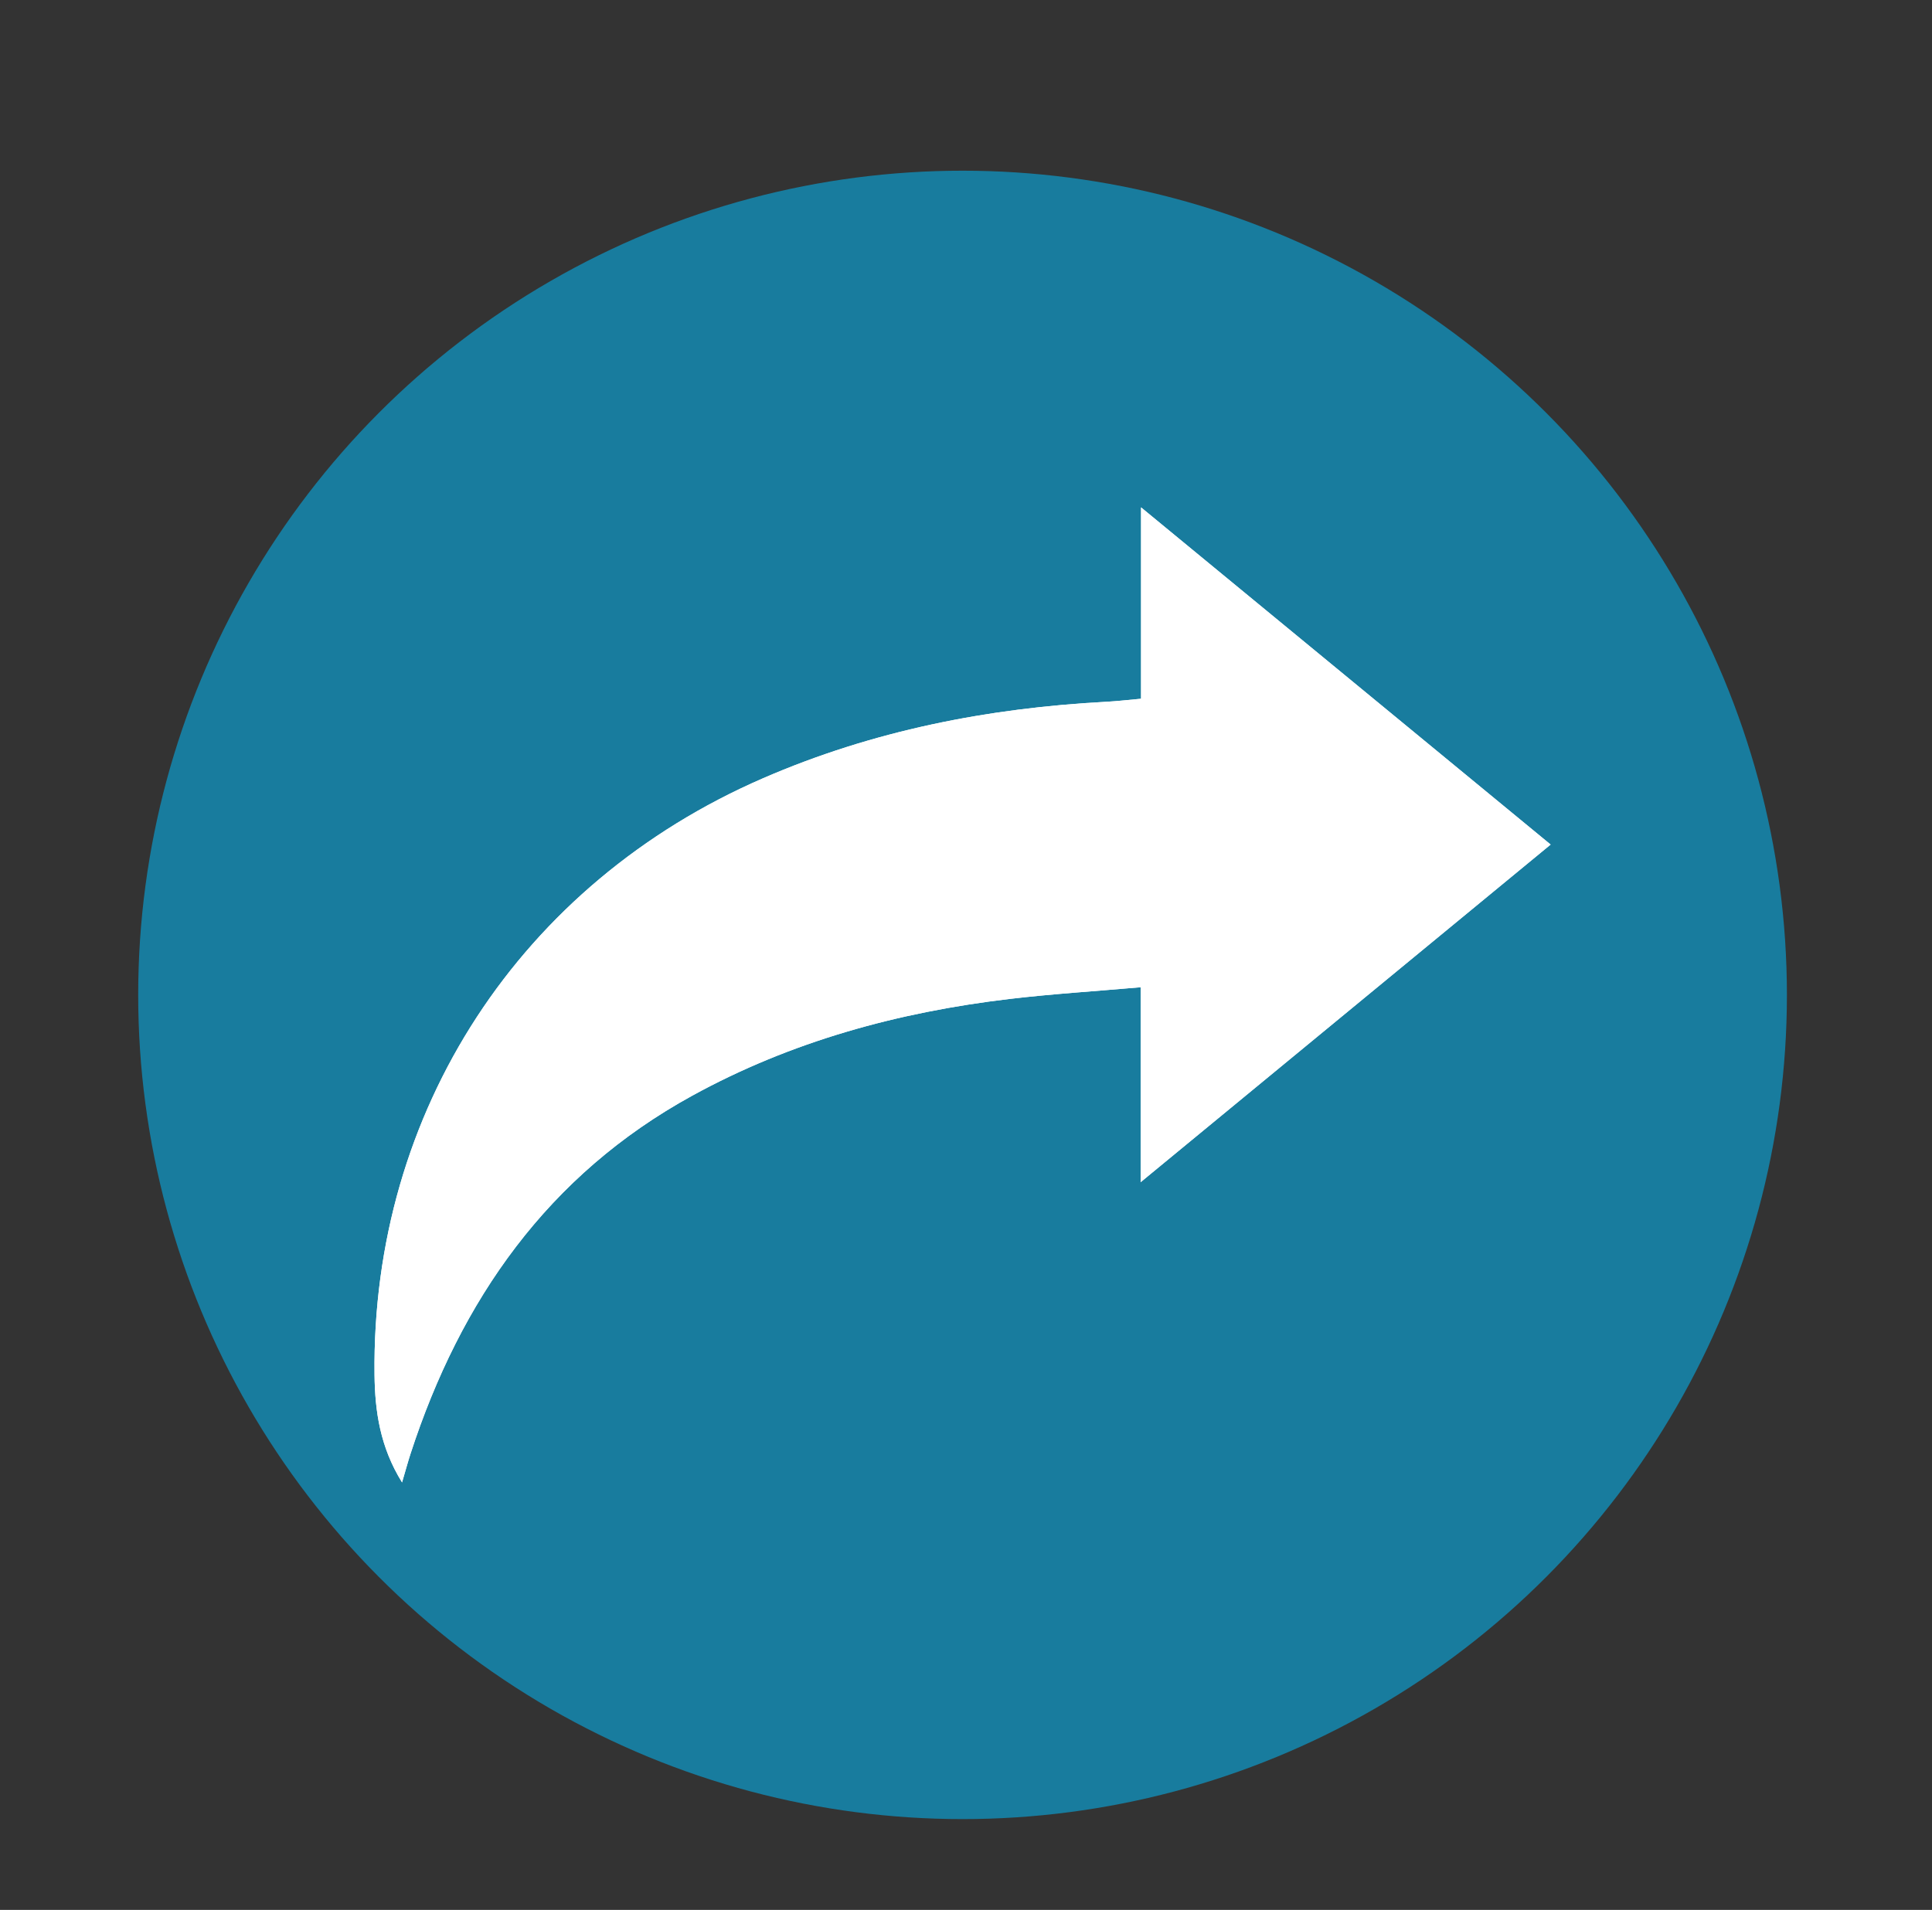 <?xml version="1.0" encoding="utf-8"?>
<!-- Generator: Adobe Illustrator 16.2.1, SVG Export Plug-In . SVG Version: 6.00 Build 0)  -->
<!DOCTYPE svg PUBLIC "-//W3C//DTD SVG 1.1//EN" "http://www.w3.org/Graphics/SVG/1.1/DTD/svg11.dtd">
<svg version="1.1" id="Layer_1" xmlns="http://www.w3.org/2000/svg" xmlns:xlink="http://www.w3.org/1999/xlink" x="0px" y="0px"
	 width="118.354px" height="117.023px" viewBox="0 0 118.354 117.023" enable-background="new 0 0 118.354 117.023"
	 xml:space="preserve">
<rect x="0" y="0" width="118.354" height="117.023" fill="#333333" stroke="none"/>
<circle fill="#187C9E" enable-background="new    " cx="58.966" cy="60.959" r="50.5"/>
<g id="kZq8nu.tif">
	<g>
		<path fill="#FFFFFF" d="M69.875,72.434c8.565-7.055,16.796-13.833,25.116-20.687c-8.39-6.908-16.615-13.68-25.091-20.659
			c0,4.124,0,7.866,0,11.725c-0.76,0.068-1.423,0.147-2.087,0.183c-7.293,0.386-14.345,1.766-21.087,4.696
			c-14.824,6.439-23.97,20.388-23.783,36.538c0.026,2.213,0.33,4.416,1.686,6.598c0.231-0.783,0.365-1.279,0.523-1.766
			c3.068-9.42,8.407-17.07,17.249-21.926c6.061-3.33,12.622-5.123,19.459-5.932c2.614-0.309,5.248-0.471,8.015-0.715
			C69.875,64.531,69.875,68.266,69.875,72.434z"/>
		<path fill="#FFFFFF" d="M69.875,72.434c0-4.168,0-7.902,0-11.943c-2.767,0.244-5.4,0.406-8.015,0.715
			c-6.837,0.809-13.398,2.602-19.459,5.932C33.56,71.992,28.22,79.643,25.153,89.063c-0.159,0.486-0.292,0.982-0.523,1.766
			c-1.355-2.182-1.66-4.385-1.686-6.598c-0.188-16.15,8.959-30.099,23.783-36.538c6.743-2.93,13.794-4.31,21.087-4.696
			c0.664-0.036,1.327-0.115,2.087-0.183c0-3.859,0-7.602,0-11.725c8.476,6.979,16.701,13.75,25.091,20.659
			C86.671,58.6,78.441,65.379,69.875,72.434z"/>
	</g>
</g>
</svg>

